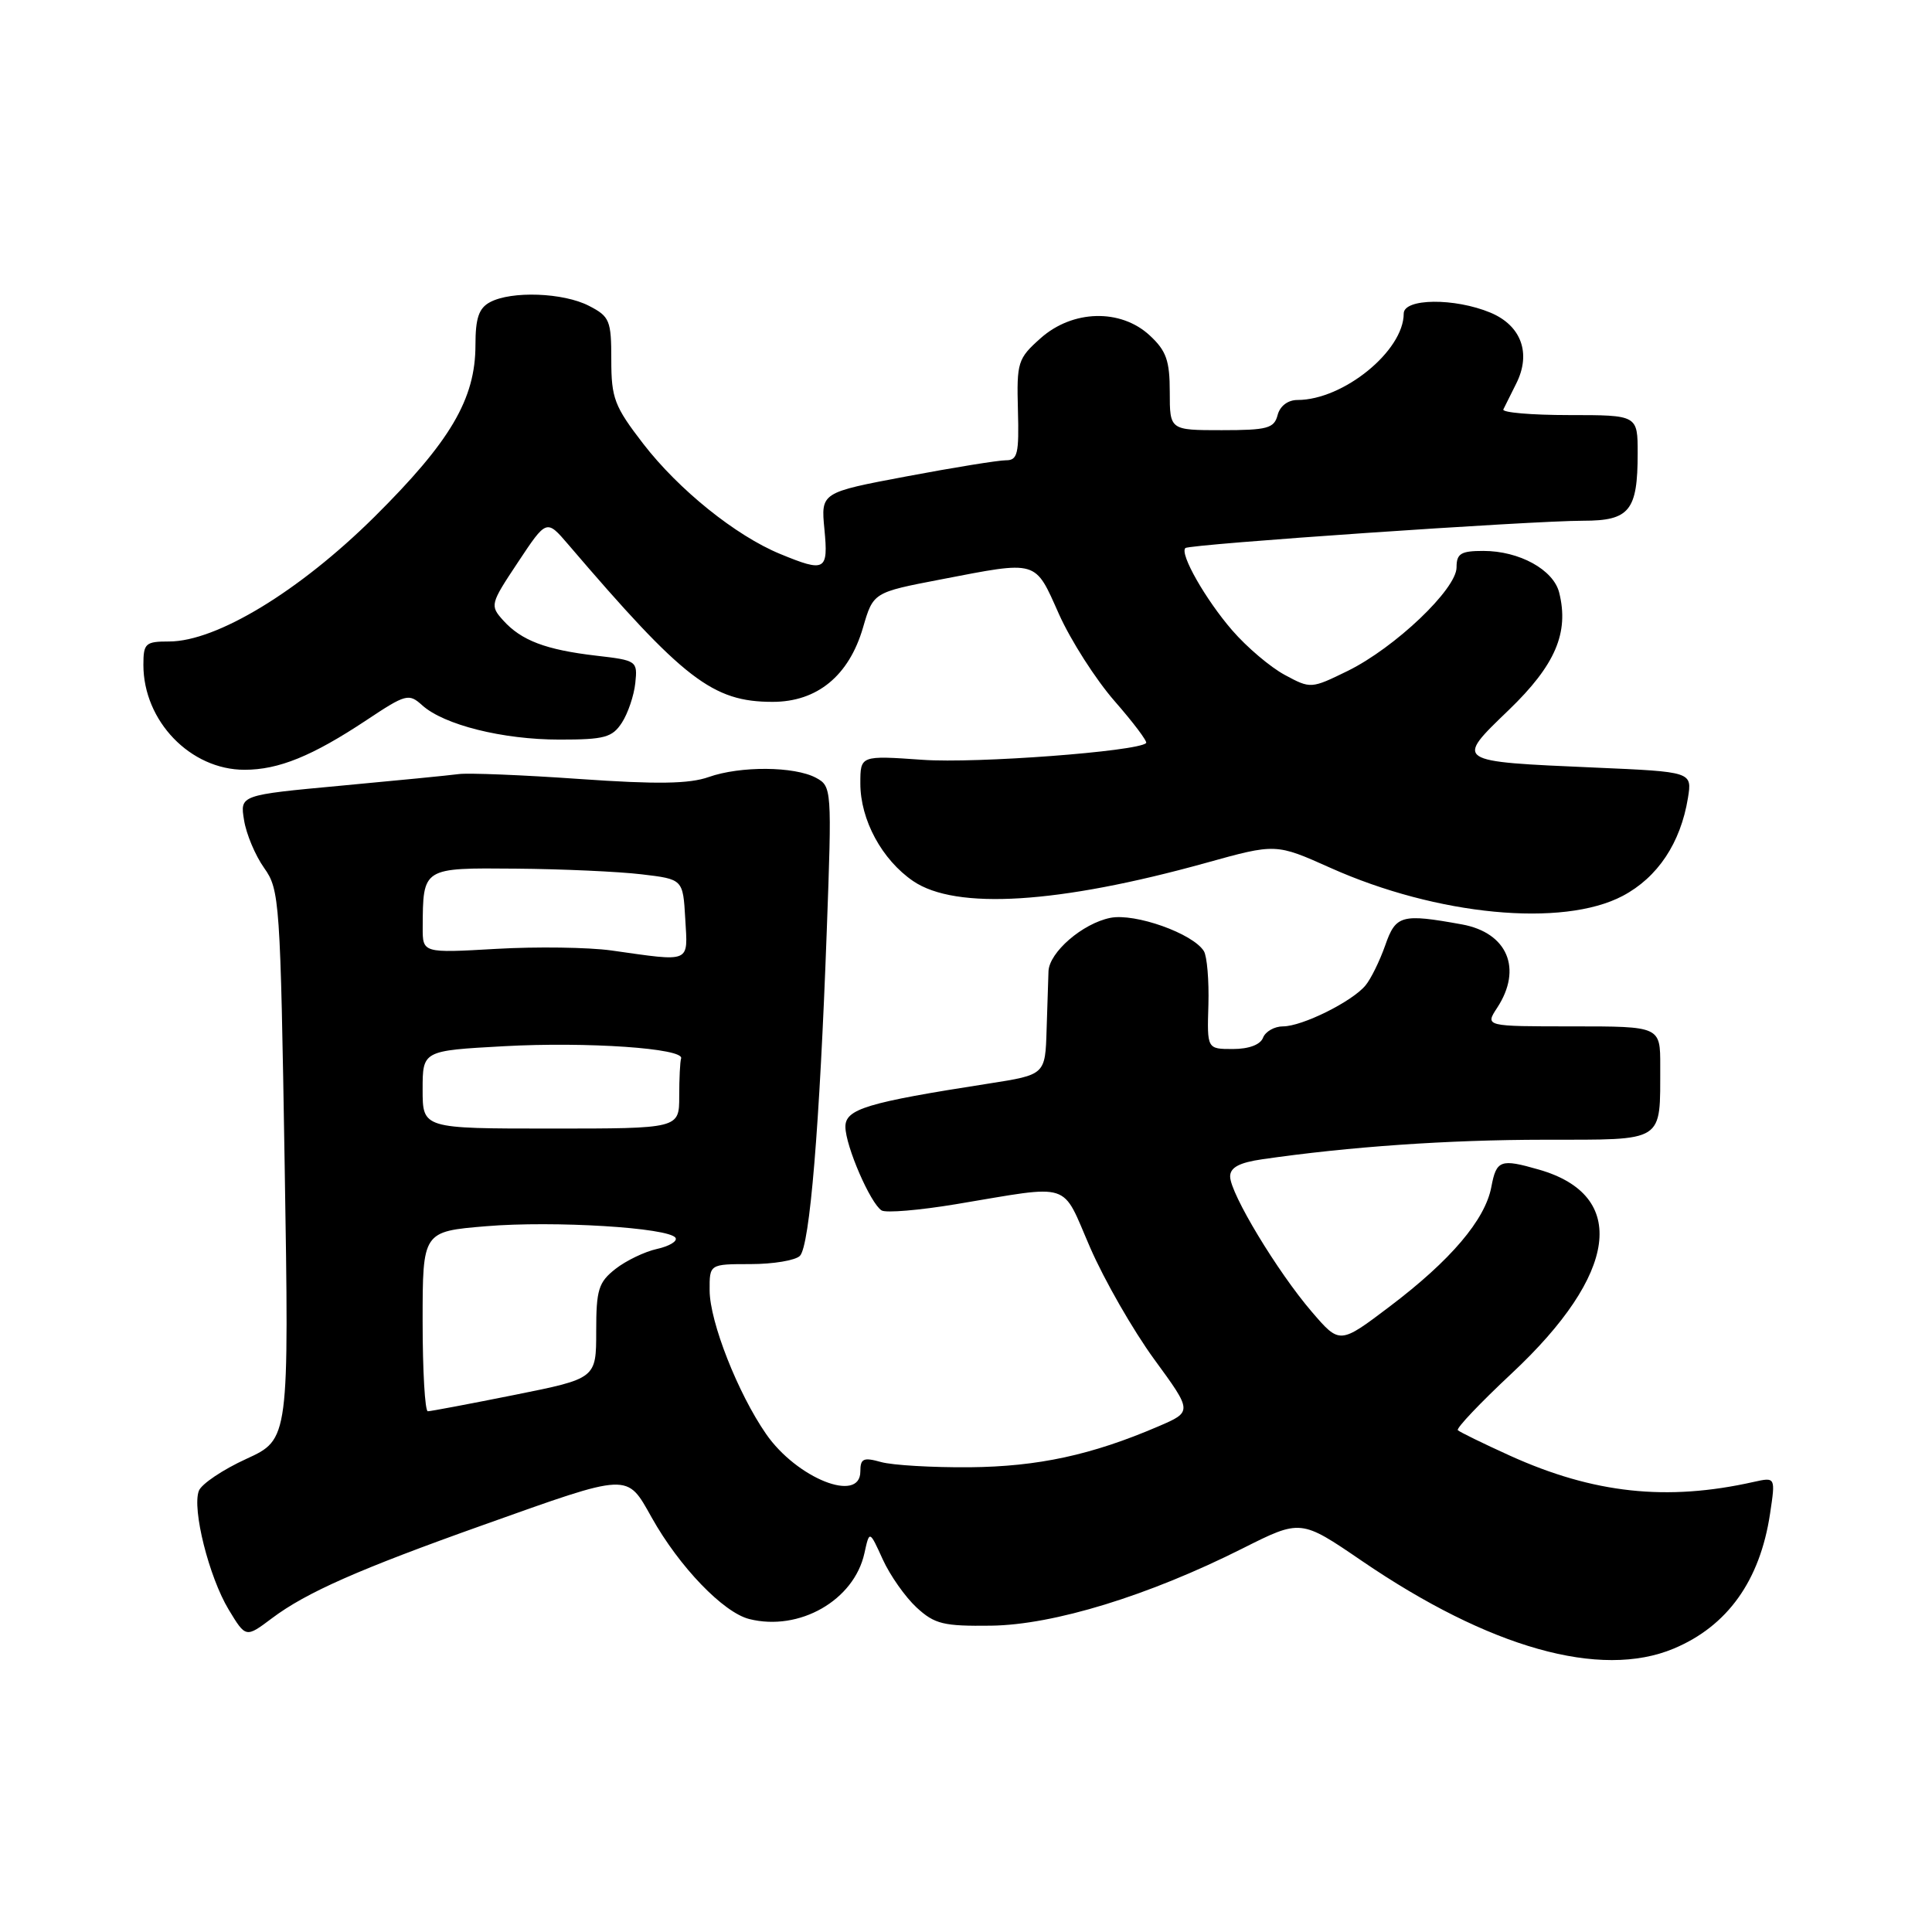 <?xml version="1.0" encoding="UTF-8" standalone="no"?>
<!DOCTYPE svg PUBLIC "-//W3C//DTD SVG 1.1//EN" "http://www.w3.org/Graphics/SVG/1.1/DTD/svg11.dtd" >
<svg xmlns="http://www.w3.org/2000/svg" xmlns:xlink="http://www.w3.org/1999/xlink" version="1.1" viewBox="0 0 256 256">
 <g >
 <path fill="currentColor"
d=" M 221.77 218.45 C 228.90 215.47 233.21 209.44 234.54 200.58 C 235.27 195.72 235.27 195.72 232.38 196.36 C 220.86 198.95 211.15 197.90 200.07 192.88 C 196.52 191.27 193.42 189.75 193.17 189.51 C 192.93 189.26 196.13 185.89 200.29 182.00 C 214.41 168.81 215.81 158.39 203.92 154.98 C 198.82 153.51 198.28 153.71 197.61 157.28 C 196.79 161.63 192.22 167.01 184.14 173.12 C 177.52 178.13 177.52 178.13 173.82 173.82 C 169.26 168.51 163.00 158.13 163.00 155.89 C 163.00 154.70 164.21 154.05 167.25 153.61 C 178.78 151.94 191.83 151.03 204.63 151.02 C 220.77 151.00 219.96 151.51 219.99 141.25 C 220.00 136.00 220.00 136.00 208.38 136.00 C 196.77 136.00 196.77 136.00 198.38 133.54 C 201.77 128.37 199.75 123.59 193.72 122.49 C 185.71 121.04 184.95 121.24 183.55 125.26 C 182.82 127.33 181.65 129.72 180.93 130.58 C 179.16 132.72 172.54 136.00 170.01 136.00 C 168.87 136.00 167.68 136.68 167.36 137.50 C 167.01 138.43 165.48 139.00 163.36 139.00 C 159.94 139.00 159.94 139.00 160.12 133.14 C 160.21 129.92 159.94 126.72 159.52 126.03 C 158.07 123.69 150.41 120.97 147.13 121.62 C 143.44 122.36 139.03 126.18 138.93 128.70 C 138.90 129.69 138.79 133.18 138.68 136.45 C 138.50 142.41 138.50 142.41 131.00 143.58 C 114.85 146.09 112.00 146.95 112.02 149.32 C 112.05 151.89 115.34 159.47 116.82 160.39 C 117.39 160.74 121.82 160.37 126.68 159.56 C 142.28 156.97 140.58 156.42 144.45 165.31 C 146.32 169.61 150.13 176.26 152.93 180.10 C 158.02 187.06 158.02 187.06 153.45 189.02 C 144.64 192.80 137.55 194.33 128.50 194.42 C 123.55 194.46 118.26 194.15 116.75 193.73 C 114.40 193.07 114.00 193.26 114.00 194.98 C 114.00 199.24 105.58 195.89 101.51 190.01 C 97.78 184.63 94.05 175.16 94.03 171.00 C 94.01 167.50 94.01 167.50 99.45 167.50 C 102.45 167.50 105.39 167.01 105.99 166.41 C 107.30 165.10 108.61 149.25 109.55 123.35 C 110.24 104.50 110.21 104.19 108.12 103.06 C 105.25 101.53 98.10 101.48 93.91 102.96 C 91.35 103.87 87.08 103.94 76.79 103.22 C 69.26 102.69 62.06 102.40 60.79 102.57 C 59.53 102.74 52.49 103.43 45.15 104.11 C 31.79 105.35 31.79 105.35 32.34 108.68 C 32.63 110.52 33.83 113.36 35.00 115.01 C 37.05 117.88 37.15 119.36 37.72 154.35 C 38.31 190.71 38.31 190.71 32.64 193.31 C 29.53 194.73 26.69 196.64 26.35 197.54 C 25.43 199.94 27.69 208.95 30.30 213.28 C 32.57 217.03 32.57 217.03 36.03 214.43 C 40.58 211.01 47.56 207.93 64.00 202.08 C 83.62 195.09 83.00 195.12 86.37 201.11 C 90.02 207.62 95.85 213.67 99.28 214.53 C 105.91 216.20 113.17 212.05 114.54 205.81 C 115.21 202.76 115.21 202.76 116.97 206.63 C 117.94 208.76 119.96 211.62 121.45 213.00 C 123.85 215.21 125.02 215.49 131.34 215.41 C 139.63 215.30 152.19 211.44 164.64 205.18 C 172.36 201.30 172.36 201.30 180.43 206.81 C 197.36 218.37 212.06 222.51 221.77 218.45 Z  M 215.02 118.71 C 219.65 116.26 222.69 111.70 223.66 105.74 C 224.22 102.27 224.22 102.27 211.36 101.71 C 192.63 100.89 192.76 100.98 199.93 94.07 C 206.09 88.13 207.93 83.84 206.60 78.52 C 205.83 75.48 201.32 73.00 196.55 73.00 C 193.57 73.00 193.00 73.35 193.00 75.18 C 193.00 78.06 184.84 85.82 178.58 88.90 C 173.73 91.27 173.67 91.28 170.24 89.43 C 168.34 88.41 165.21 85.76 163.29 83.54 C 159.75 79.46 156.28 73.36 157.07 72.62 C 157.62 72.11 202.91 69.00 209.79 69.00 C 215.92 69.00 217.00 67.67 217.00 60.07 C 217.00 55.00 217.00 55.00 207.92 55.00 C 202.92 55.00 199.00 54.66 199.20 54.25 C 199.40 53.84 200.17 52.30 200.91 50.82 C 202.92 46.82 201.58 43.14 197.50 41.43 C 192.74 39.45 186.00 39.52 186.00 41.55 C 186.00 46.49 178.00 53.00 171.92 53.00 C 170.65 53.00 169.60 53.80 169.29 55.00 C 168.83 56.76 167.93 57.00 161.88 57.00 C 155.00 57.00 155.00 57.00 155.00 51.95 C 155.00 47.78 154.54 46.48 152.35 44.45 C 148.49 40.87 142.11 41.04 137.87 44.83 C 134.86 47.51 134.71 48.00 134.88 54.33 C 135.04 60.14 134.84 61.00 133.28 60.99 C 132.30 60.99 126.39 61.94 120.14 63.12 C 108.77 65.26 108.77 65.26 109.24 70.13 C 109.77 75.64 109.36 75.87 103.37 73.40 C 97.48 70.97 89.94 64.90 85.23 58.80 C 81.41 53.84 81.00 52.77 81.00 47.68 C 81.00 42.46 80.79 41.94 78.05 40.53 C 74.66 38.77 67.77 38.52 64.93 40.04 C 63.45 40.83 63.00 42.15 63.00 45.72 C 63.00 52.87 59.69 58.49 49.59 68.51 C 39.65 78.35 28.69 85.00 22.40 85.00 C 19.27 85.00 19.00 85.24 19.00 88.10 C 19.00 95.54 25.23 102.00 32.40 102.00 C 36.92 102.00 41.37 100.19 48.55 95.43 C 53.78 91.95 54.17 91.85 55.94 93.45 C 58.82 96.05 66.60 98.00 74.14 98.00 C 80.11 98.00 81.13 97.72 82.41 95.75 C 83.21 94.51 84.01 92.15 84.18 90.51 C 84.49 87.58 84.39 87.50 79.00 86.88 C 72.31 86.10 69.08 84.87 66.68 82.21 C 64.90 80.23 64.95 80.04 68.64 74.49 C 72.42 68.79 72.42 68.79 75.29 72.14 C 90.60 90.05 94.43 93.00 102.38 93.00 C 108.28 93.00 112.49 89.54 114.35 83.17 C 115.71 78.50 115.71 78.50 124.60 76.79 C 137.63 74.28 137.08 74.12 140.32 81.38 C 141.88 84.86 145.19 90.04 147.69 92.90 C 150.19 95.76 152.07 98.26 151.87 98.46 C 150.75 99.57 129.33 101.18 122.27 100.68 C 114.00 100.10 114.00 100.10 114.00 103.81 C 114.00 108.64 116.86 113.92 121.00 116.75 C 126.65 120.60 140.25 119.76 159.78 114.34 C 169.06 111.76 169.06 111.76 176.28 114.99 C 190.41 121.32 207.07 122.91 215.02 118.71 Z  M 56.00 175.09 C 56.00 163.18 56.00 163.18 64.42 162.48 C 73.39 161.73 88.68 162.67 89.51 164.02 C 89.79 164.47 88.68 165.13 87.06 165.49 C 85.43 165.85 82.95 167.04 81.55 168.14 C 79.30 169.91 79.00 170.89 79.00 176.40 C 79.00 182.66 79.00 182.66 68.19 184.83 C 62.24 186.02 57.07 187.00 56.69 187.00 C 56.31 187.00 56.00 181.64 56.00 175.09 Z  M 56.00 144.38 C 56.00 139.22 56.00 139.22 66.75 138.63 C 77.78 138.02 90.70 138.91 90.25 140.25 C 90.11 140.66 90.00 142.92 90.00 145.27 C 90.00 149.54 90.00 149.54 73.00 149.54 C 56.00 149.54 56.00 149.54 56.00 144.38 Z  M 81.00 125.94 C 77.97 125.52 71.11 125.42 65.75 125.73 C 56.00 126.29 56.00 126.29 56.01 122.89 C 56.05 114.93 55.95 114.99 68.37 115.10 C 74.49 115.15 81.97 115.49 85.00 115.85 C 90.50 116.50 90.50 116.50 90.80 121.75 C 91.14 127.69 91.70 127.45 81.00 125.94 Z "/>
</g>
</svg>